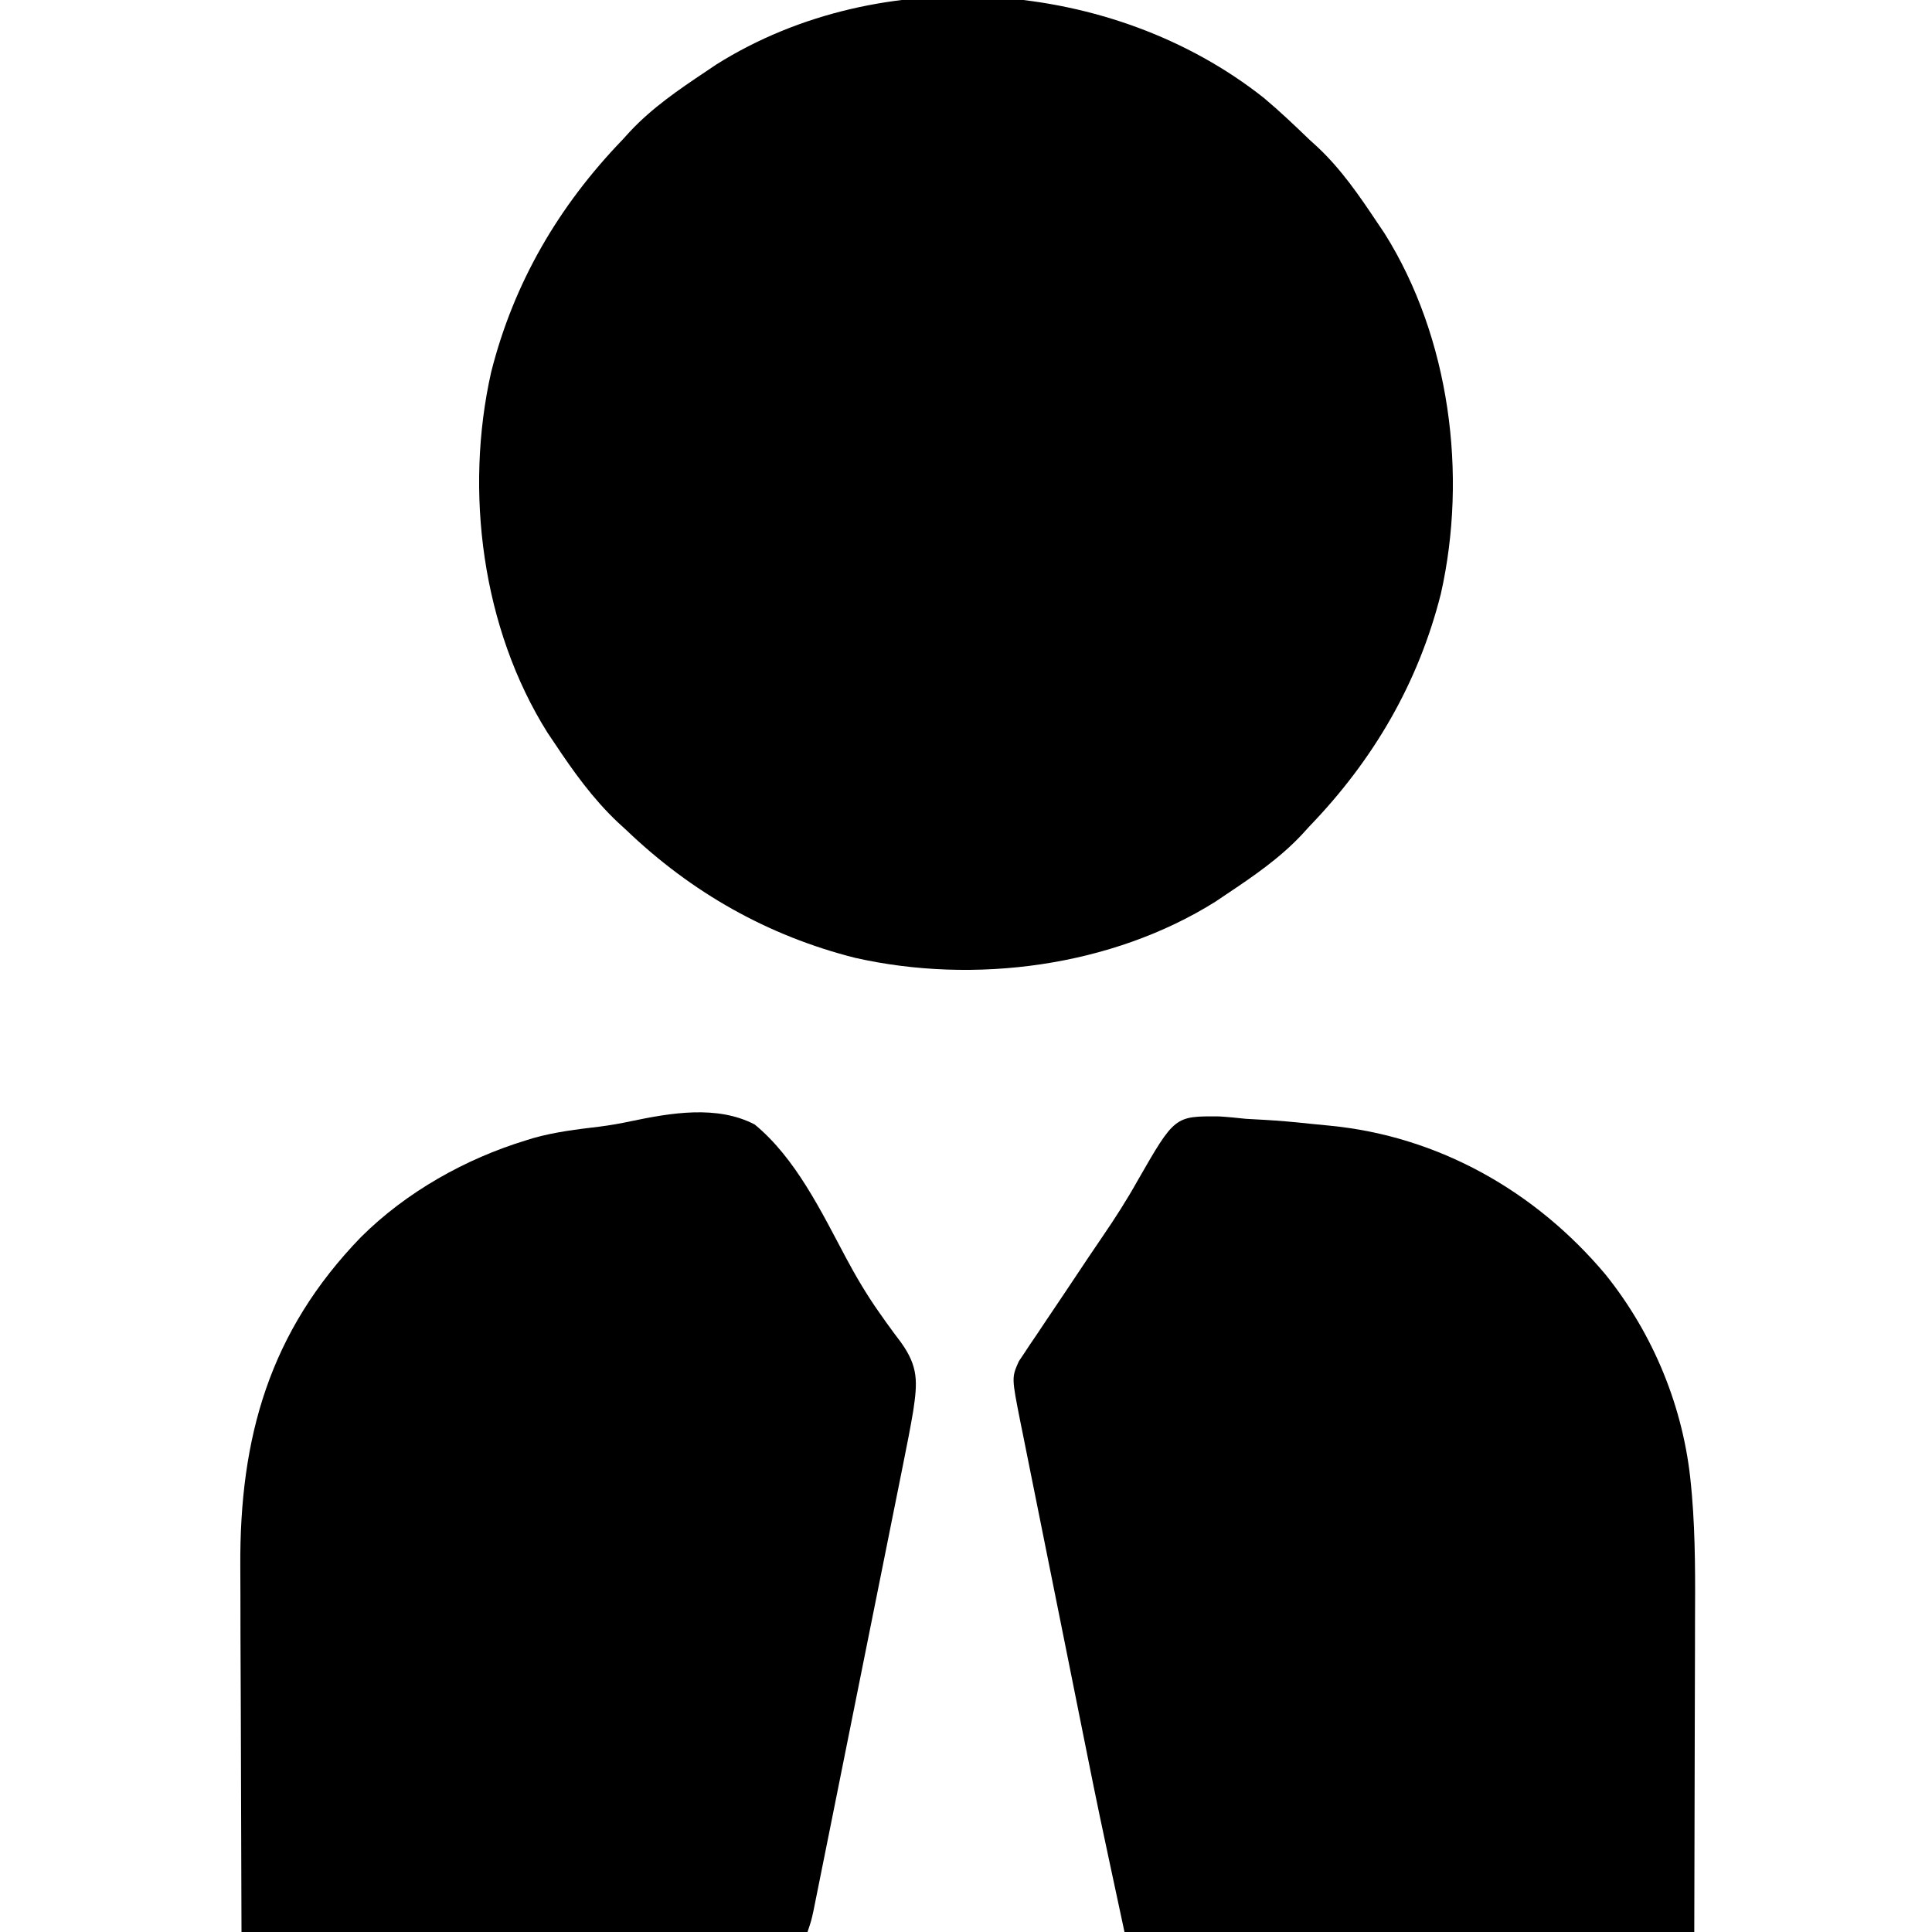 <?xml version="1.0" encoding="UTF-8"?>
<svg version="1.1" xmlns="http://www.w3.org/2000/svg" width="512" height="512">
<path d="M0 0 C4.163 3.496 8.087 7.228 12 11 C12.718 11.655 13.436 12.31 14.176 12.984 C20.465 18.883 25.235 25.861 30 33 C30.63 33.935 31.261 34.869 31.91 35.832 C49.23 63.41 53.959 99.79 46.839 131.377 C40.843 155.122 28.918 175.449 12 193 C11.345 193.718 10.69 194.436 10.016 195.176 C4.117 201.465 -2.861 206.235 -10 211 C-10.935 211.63 -11.869 212.261 -12.832 212.91 C-40.41 230.23 -76.79 234.959 -108.377 227.839 C-131.573 221.982 -151.766 210.5 -169 194 C-170.12 192.975 -170.12 192.975 -171.262 191.93 C-177.882 185.667 -182.98 178.557 -188 171 C-188.629 170.067 -189.258 169.133 -189.906 168.172 C-207.236 140.602 -211.958 104.205 -204.839 72.623 C-198.843 48.878 -186.918 28.551 -170 11 C-169.345 10.282 -168.69 9.564 -168.016 8.824 C-162.117 2.535 -155.139 -2.235 -148 -7 C-147.065 -7.63 -146.131 -8.261 -145.168 -8.91 C-101.47 -36.354 -40.126 -31.836 0 0 Z " fill="#000000" transform="translate(335,26)"/>
<path d="M0 0 C2.376 0.142 4.727 0.385 7.094 0.638 C8.746 0.738 10.4 0.829 12.053 0.913 C16.008 1.14 19.936 1.492 23.874 1.918 C25.654 2.111 27.437 2.279 29.22 2.444 C58.081 5.216 83.784 19.789 102.313 41.81 C115.107 57.688 123.154 77.307 125.027 97.594 C125.152 98.948 125.152 98.948 125.281 100.329 C126.243 111.74 126.156 123.152 126.101 134.595 C126.099 136.698 126.096 138.802 126.095 140.905 C126.085 148.587 126.057 156.269 126.031 163.951 C125.99 181.172 125.949 198.394 125.906 216.138 C76.076 216.138 26.246 216.138 -25.094 216.138 C-32.069 183.589 -32.069 183.589 -35.28 167.586 C-35.514 166.424 -35.747 165.261 -35.988 164.063 C-36.226 162.874 -36.465 161.684 -36.711 160.458 C-36.959 159.223 -37.208 157.987 -37.463 156.714 C-38.636 150.875 -39.808 145.036 -40.978 139.197 C-42.315 132.521 -43.657 125.845 -45.003 119.171 C-46.183 113.321 -47.356 107.47 -48.527 101.618 C-49.022 99.15 -49.519 96.682 -50.018 94.214 C-50.71 90.788 -51.395 87.36 -52.078 83.931 C-52.283 82.922 -52.489 81.912 -52.701 80.872 C-55.01 69.186 -55.01 69.186 -53.087 64.887 C-52.614 64.182 -52.141 63.477 -51.654 62.751 C-50.851 61.532 -50.851 61.532 -50.031 60.288 C-49.441 59.423 -48.851 58.557 -48.242 57.665 C-47.632 56.747 -47.021 55.829 -46.392 54.883 C-44.431 51.938 -42.45 49.007 -40.469 46.076 C-38.551 43.207 -36.636 40.337 -34.723 37.465 C-33.442 35.553 -32.15 33.648 -30.849 31.75 C-27.571 26.954 -24.485 22.146 -21.648 17.074 C-11.8 -0.094 -11.8 -0.094 0 0 Z " fill="#000000" transform="translate(323.094,295.862)"/>
<path d="M0 0 C10.554 -2.21 22.826 -4.327 32.794 0.865 C43.635 9.777 50.451 23.937 56.946 36.121 C59.641 41.161 62.453 45.949 65.752 50.622 C66.733 52.013 66.733 52.013 67.734 53.433 C68.987 55.179 70.264 56.909 71.569 58.618 C76.217 65.104 75.951 69.177 74.794 76.865 C74.026 81.416 73.136 85.937 72.218 90.459 C71.953 91.786 71.688 93.113 71.424 94.44 C70.713 98.008 69.994 101.575 69.274 105.142 C68.519 108.886 67.77 112.632 67.021 116.377 C65.764 122.655 64.502 128.932 63.238 135.209 C61.615 143.266 59.999 151.325 58.386 159.384 C56.996 166.323 55.603 173.262 54.21 180.201 C53.763 182.428 53.316 184.656 52.87 186.883 C52.169 190.377 51.466 193.87 50.762 197.363 C50.38 199.258 50.001 201.152 49.621 203.047 C49.28 204.733 49.28 204.733 48.933 206.454 C48.736 207.432 48.539 208.411 48.336 209.419 C47.794 211.865 47.794 211.865 46.794 214.865 C-2.706 214.865 -52.206 214.865 -103.206 214.865 C-103.268 195.21 -103.33 175.554 -103.393 155.303 C-103.421 149.122 -103.448 142.942 -103.476 136.574 C-103.49 128.961 -103.49 128.961 -103.492 125.385 C-103.497 122.914 -103.507 120.444 -103.523 117.974 C-103.724 83.83 -95.832 55.763 -71.518 30.678 C-59.513 18.752 -43.885 9.964 -27.768 5.053 C-27.137 4.858 -26.507 4.663 -25.857 4.462 C-20.103 2.837 -14.266 2.148 -8.339 1.436 C-5.525 1.078 -2.775 0.593 0 0 Z " fill="#000000" transform="translate(167.206,297.135)"/>
</svg>
